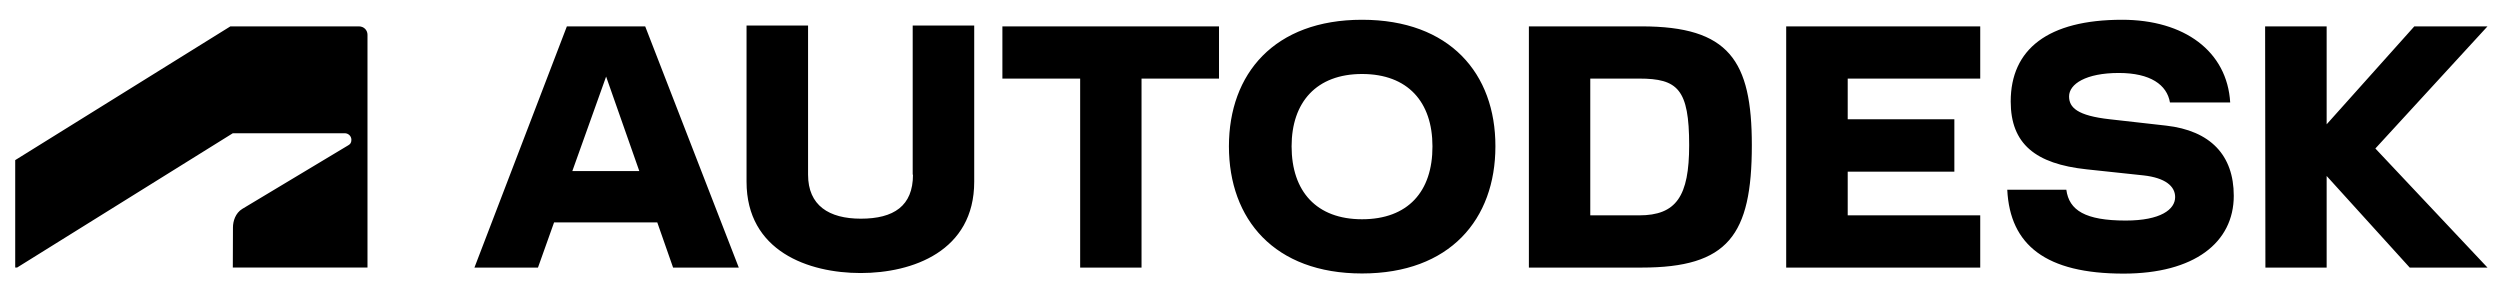 <?xml version="1.0" encoding="UTF-8"?><svg width="191" height="22" viewBox="0 0 191 22" fill="none" xmlns="http://www.w3.org/2000/svg">
<g clip-path="url(#clip0_2058_12767)">
<path d="M104.058 1.51C97.359 1.51 93.89 5.63 93.89 11.18C93.89 16.751 97.359 20.893 104.058 20.893C110.779 20.893 114.249 16.751 114.249 11.18C114.259 5.63 110.779 1.51 104.058 1.51V1.51ZM162.128 1.51C156.462 1.51 153.618 3.762 153.618 7.752C153.618 10.993 155.507 12.52 159.416 12.937L163.765 13.4C165.423 13.586 166.181 14.223 166.181 15.058C166.181 16.003 165.072 16.85 162.403 16.85C159.318 16.85 158.076 16.069 157.868 14.498H153.355C153.563 18.739 156.319 20.904 162.238 20.904C167.641 20.904 170.66 18.53 170.66 14.959C170.66 11.85 168.871 9.982 165.489 9.597L161.206 9.114C158.702 8.839 158.077 8.212 158.077 7.366C158.077 6.421 159.361 5.575 161.876 5.575C164.292 5.575 165.555 6.477 165.785 7.829H170.387C170.156 3.927 166.894 1.51 162.128 1.51ZM57.036 1.949V13.883C57.036 19.201 61.779 20.86 65.754 20.86C69.708 20.86 74.43 19.201 74.43 13.883V1.949H69.73V13.345H69.752C69.752 15.74 68.281 16.707 65.767 16.707C63.329 16.707 61.736 15.696 61.736 13.345V1.949H57.036ZM17.601 2.015L1.162 12.233V20.442H1.304L17.787 10.18H26.342C26.605 10.18 26.847 10.388 26.847 10.685C26.847 10.927 26.737 11.026 26.606 11.102L18.512 15.959C17.985 16.277 17.798 16.904 17.798 17.376L17.787 20.442H28.076V2.653C28.076 2.312 27.813 2.015 27.418 2.015L17.601 2.015ZM43.309 2.015L36.247 20.443H41.101L42.331 16.992H50.216L51.424 20.443H56.443L49.293 2.015L43.309 2.015ZM76.583 2.015V6.004H82.524V20.443H87.213V6.004H93.132V2.015L76.583 2.015ZM116.807 2.015V20.443H125.418C132.018 20.443 133.84 17.981 133.84 11.091C133.84 4.619 132.095 2.015 125.418 2.015H116.807ZM136.465 2.015V20.443H151.29V16.453H141.165V13.113H149.313V9.114H141.165V6.004H151.29V2.015L136.465 2.015ZM173.055 2.015L173.077 20.443H177.756V13.444L184.103 20.443H190.044L181.478 11.345L190.044 2.015H184.454L177.756 9.498V2.015L173.055 2.015ZM104.058 5.653C107.561 5.653 109.44 7.795 109.44 11.18C109.45 14.641 107.561 16.751 104.058 16.751C100.588 16.751 98.678 14.63 98.678 11.18C98.678 7.795 100.588 5.653 104.058 5.653V5.653ZM46.307 5.851L48.843 13.069H43.726L46.307 5.851ZM121.497 6.004H125.23C128.174 6.004 129.052 6.806 129.052 11.091C129.052 15.003 128.064 16.453 125.23 16.453H121.497V6.004Z" fill="black"/>
</g>
<defs>
<clipPath id="clip0_2058_12767">
<rect width="190" height="20.9" fill="white" transform="translate(0.5 0.719)"/>
</clipPath>
</defs>
</svg>
